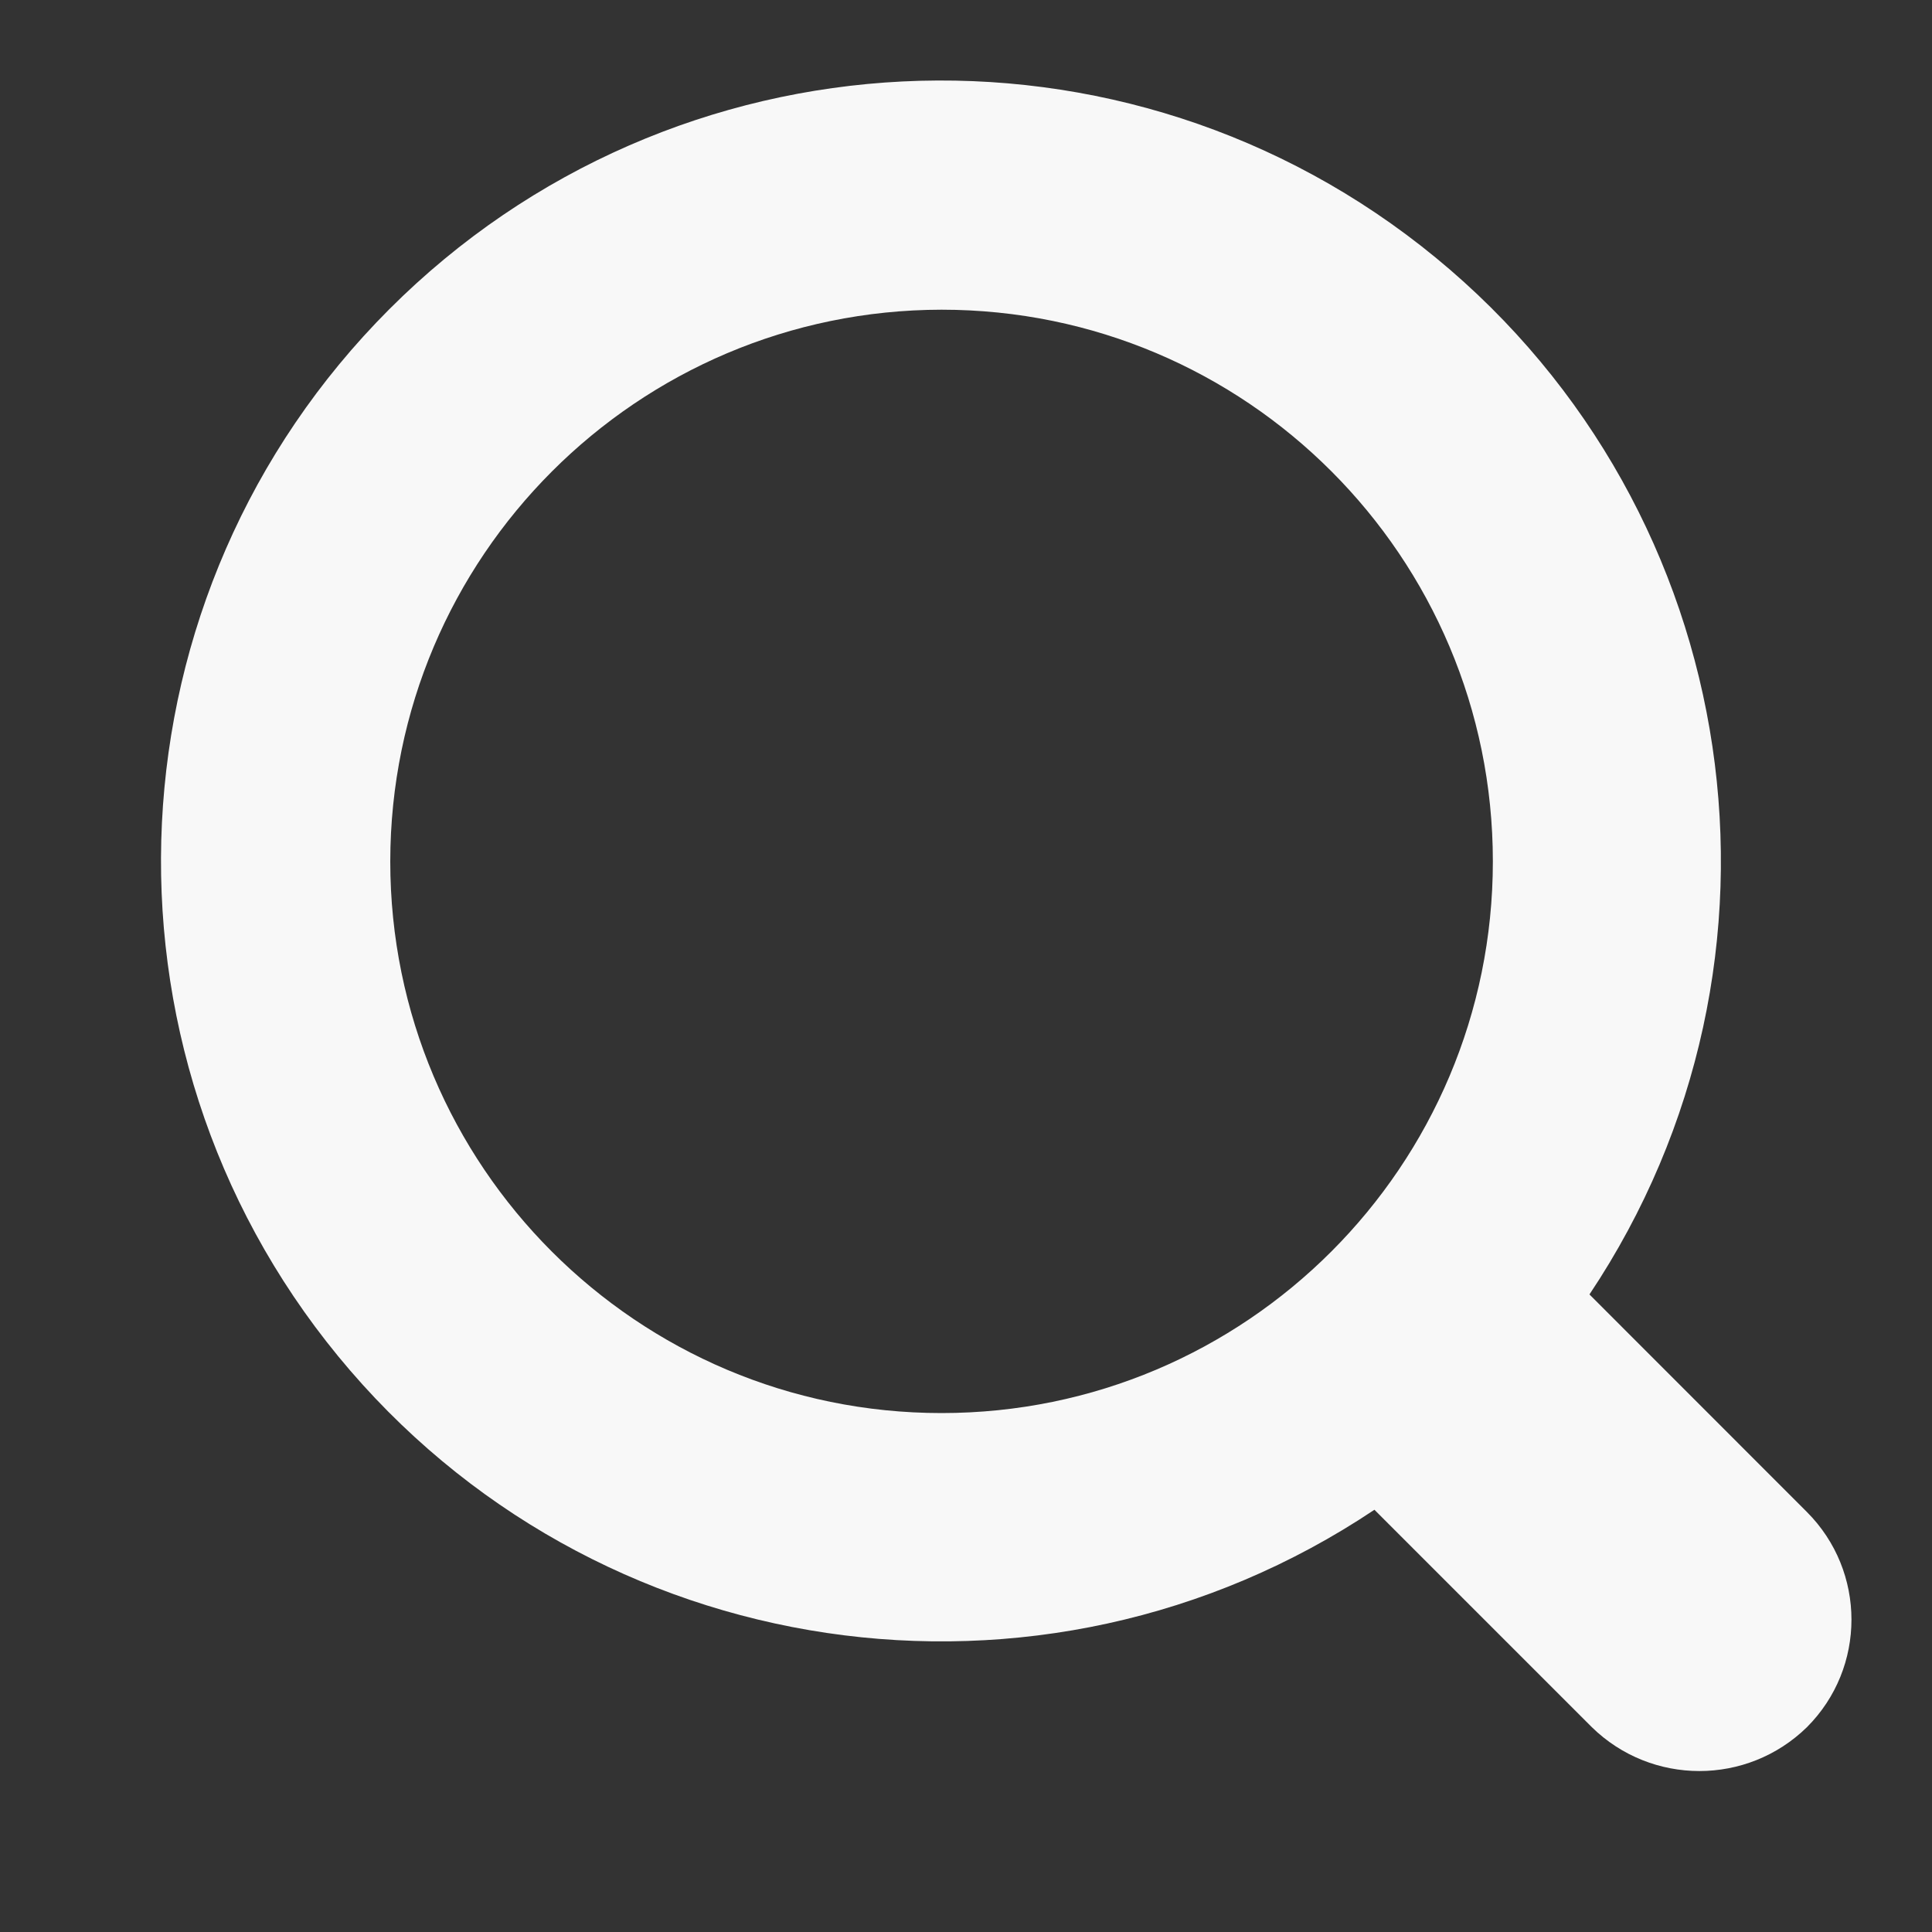 <svg width="20" height="20" viewBox="0 0 20 20" fill="none" xmlns="http://www.w3.org/2000/svg">
<rect x="0" y="0" width="20" height="20" fill="#333333" stroke="none"/>
<path fill-rule="evenodd" clip-rule="evenodd" d="M16.454 13.4L18.705 15.652C19.32 16.268 19.32 17.265 18.705 17.88C18.086 18.485 17.098 18.485 16.479 17.88L14.228 15.629C10.775 17.938 6.136 17.25 3.5 14.039C0.865 10.827 1.095 6.139 4.03 3.201C6.966 0.262 11.651 0.031 14.861 2.666C18.072 5.302 18.761 9.945 16.454 13.4ZM15.454 8.917C15.454 5.763 12.899 3.206 9.747 3.206C6.596 3.21 4.043 5.765 4.04 8.917C4.04 12.071 6.595 14.628 9.747 14.628C12.899 14.628 15.454 12.071 15.454 8.917Z" fill="#F8F8F8"/>
</svg>
